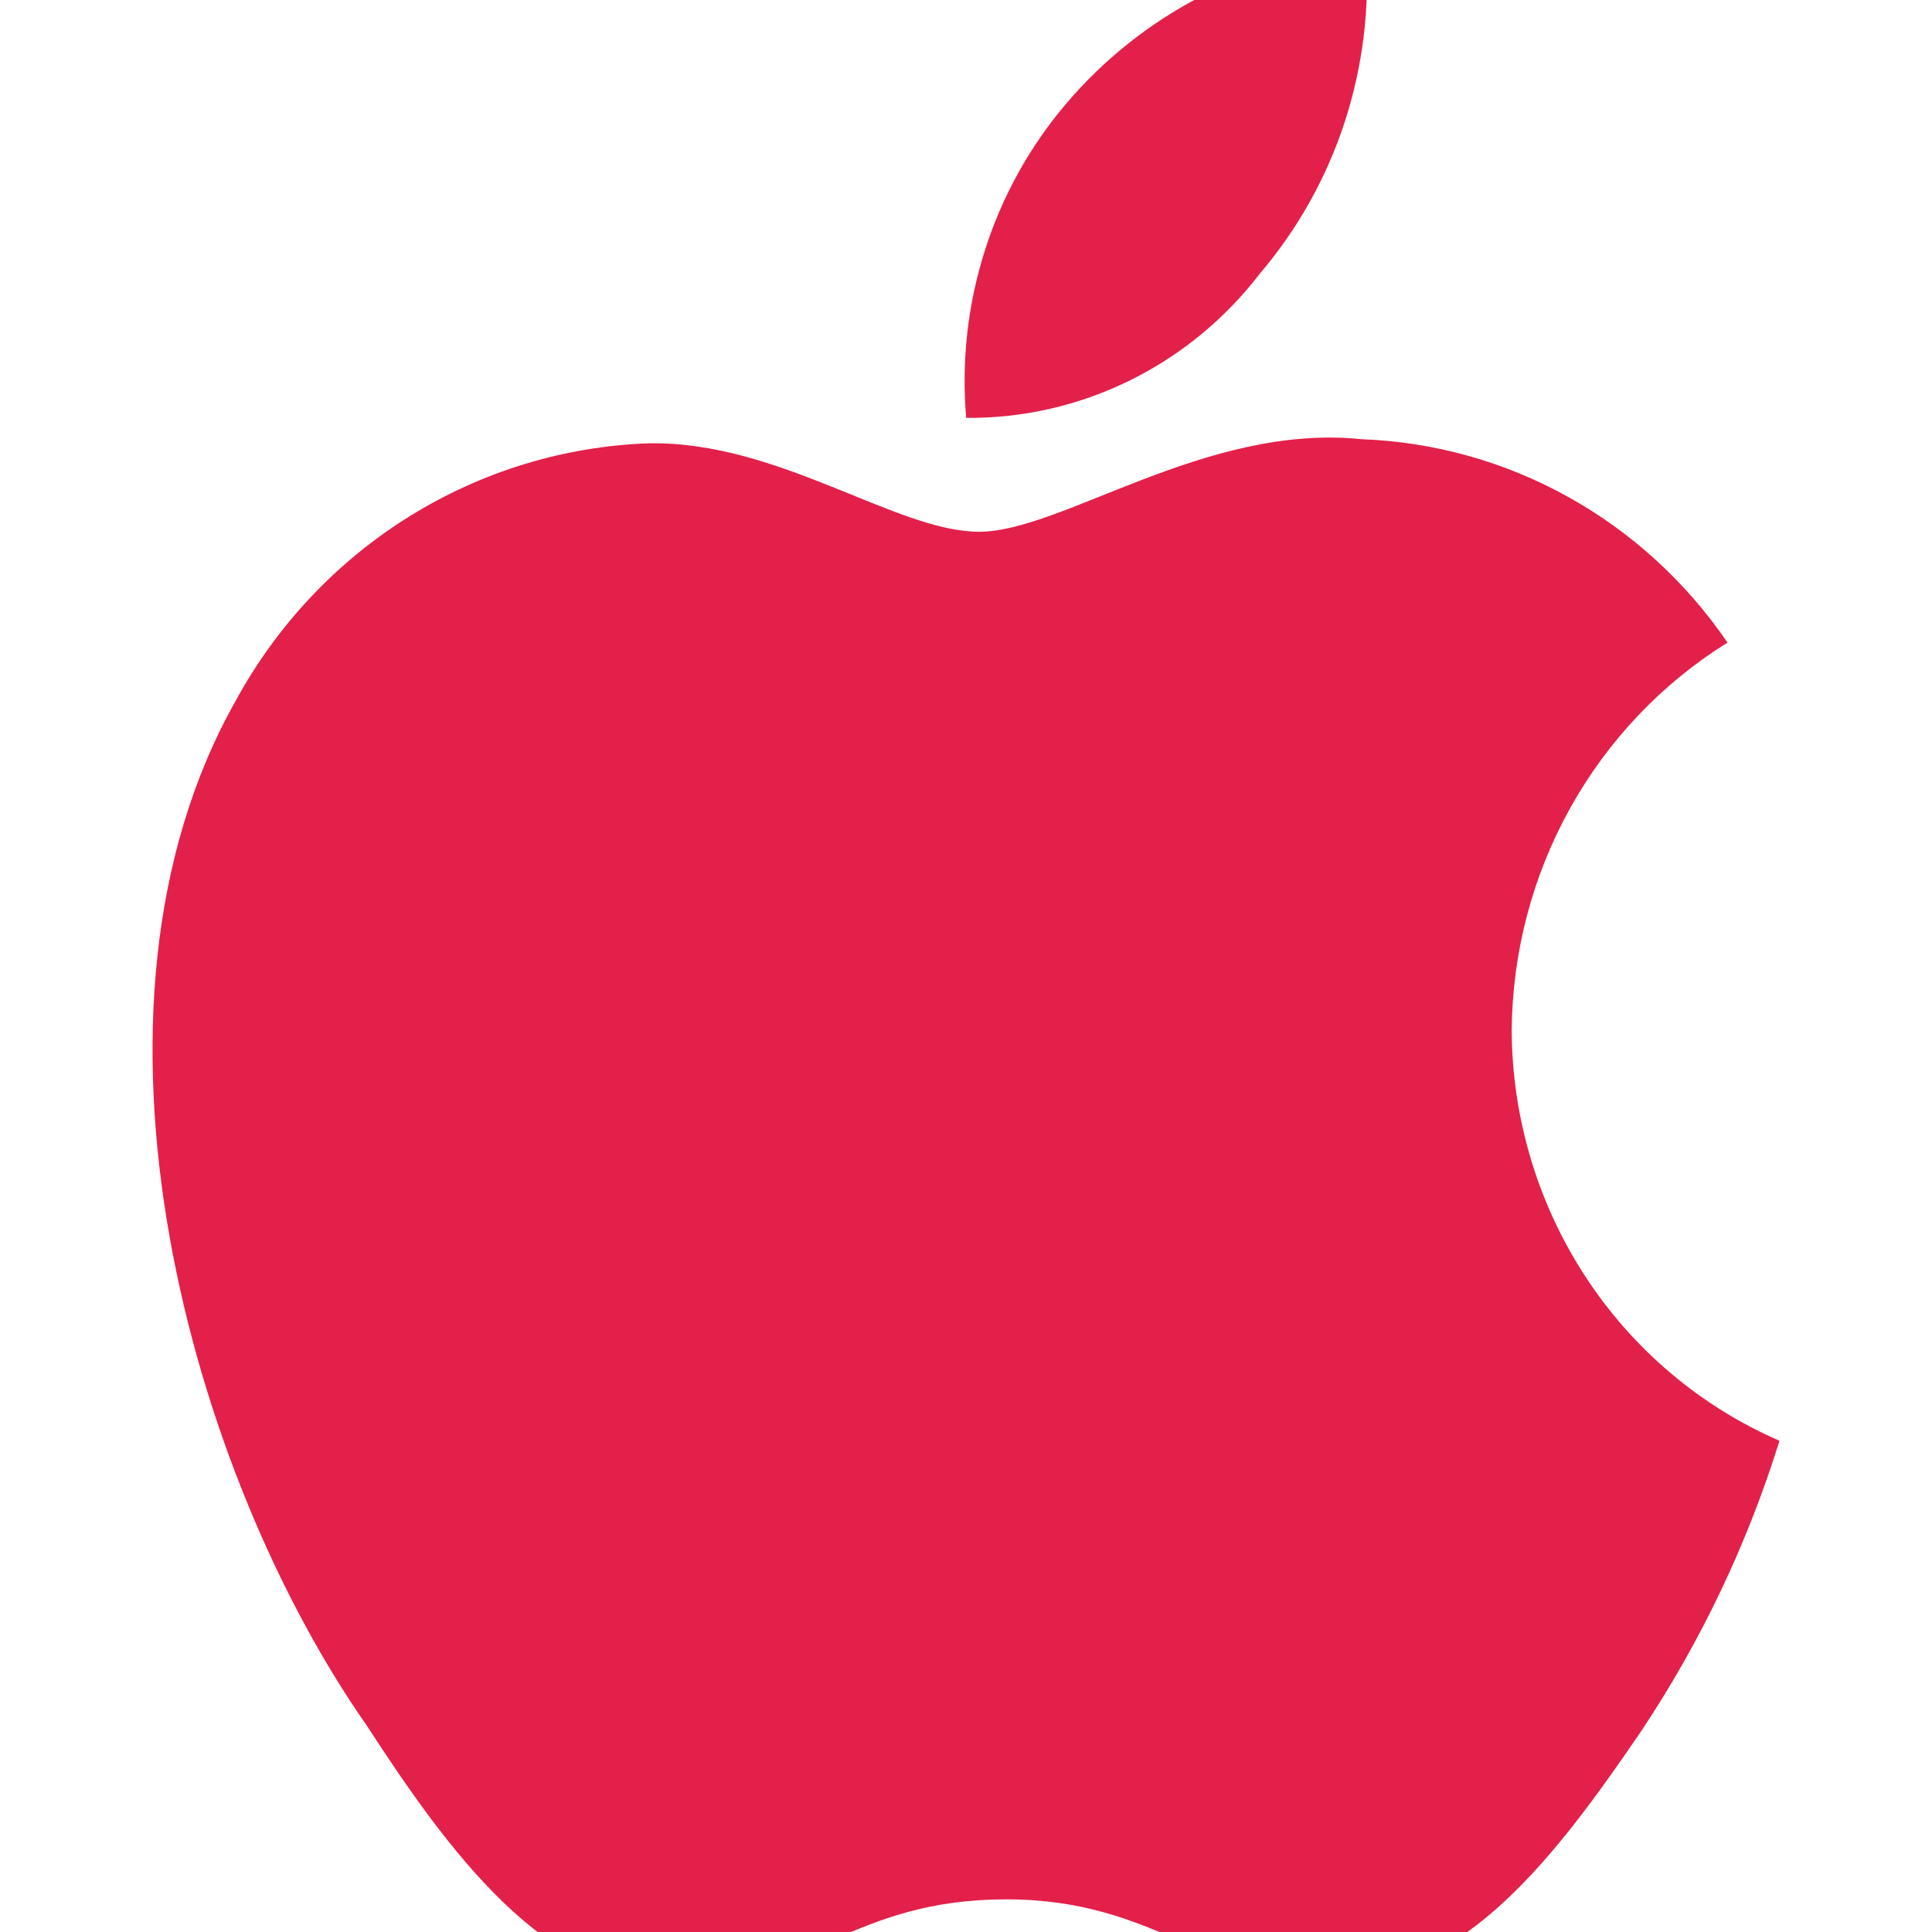 <svg width="38" height="38" viewBox="0 0 38 38" fill="none" xmlns="http://www.w3.org/2000/svg">
<g clip-path="url(#clip0_725_1500)">
<path d="M24.781 5.38C25.524 4.508 26.091 3.496 26.448 2.401C26.805 1.306 26.947 0.151 26.864 -1C24.584 -0.813 22.466 0.279 20.969 2.04C20.252 2.884 19.708 3.865 19.371 4.927C19.033 5.988 18.908 7.108 19.004 8.219C20.116 8.229 21.216 7.978 22.218 7.485C23.22 6.993 24.097 6.272 24.781 5.38ZM29.733 20.259C29.747 18.726 30.143 17.222 30.886 15.889C31.629 14.556 32.693 13.438 33.978 12.639C33.167 11.45 32.095 10.469 30.846 9.775C29.598 9.08 28.207 8.692 26.786 8.639C23.72 8.319 20.89 10.459 19.259 10.459C17.628 10.459 15.329 8.679 12.774 8.719C11.104 8.775 9.477 9.271 8.051 10.158C6.625 11.044 5.449 12.292 4.638 13.779C1.18 19.899 3.754 28.998 7.213 33.938C8.785 36.358 10.75 39.097 13.344 38.997C15.938 38.897 16.783 37.358 19.79 37.358C22.796 37.358 23.72 38.997 26.275 38.937C28.829 38.877 30.637 36.458 32.288 34.038C33.457 32.281 34.371 30.361 35 28.338C33.443 27.662 32.114 26.537 31.178 25.101C30.242 23.665 29.74 21.982 29.733 20.259Z" fill="#E3204A"/>
</g>
<defs>
<clipPath id="clip0_725_1500">
<rect width="38" height="38" fill="white"/>
</clipPath>
</defs>
</svg>
